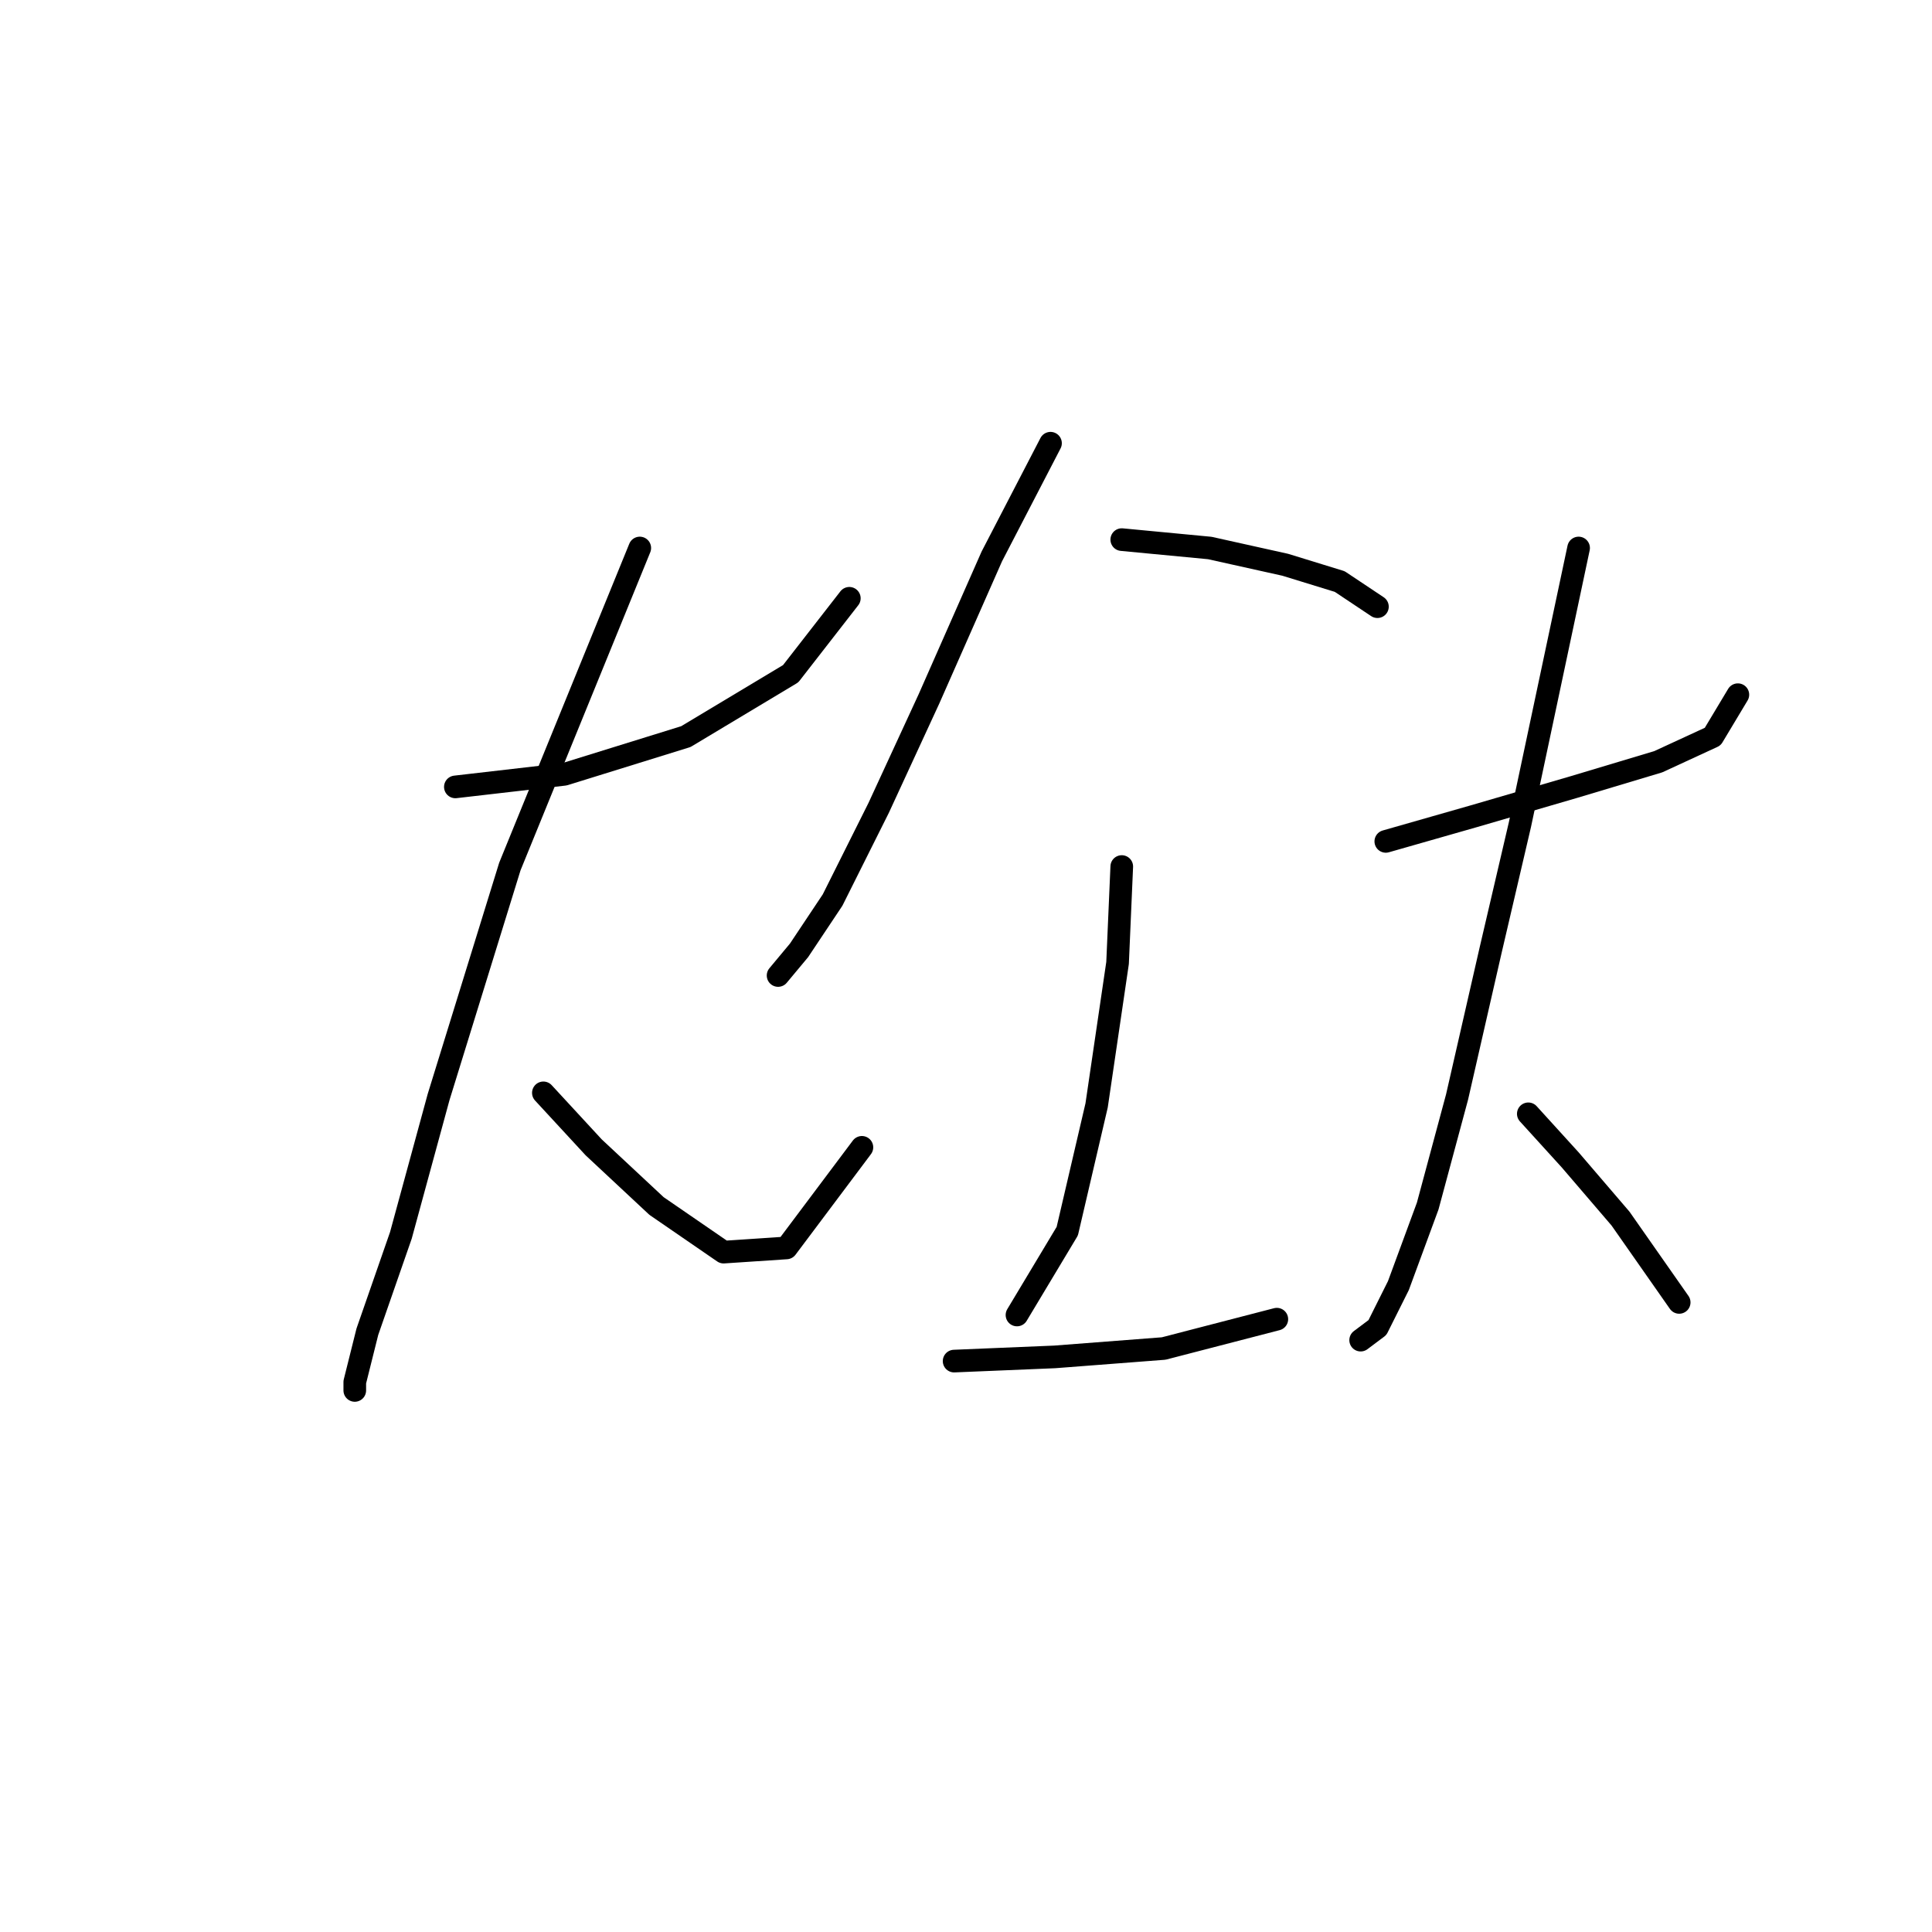 <?xml version="1.0" standalone="no"?>
    <svg width="256" height="256" xmlns="http://www.w3.org/2000/svg" version="1.1">
    <polyline stroke="black" stroke-width="3" stroke-linecap="round" fill="transparent" stroke-linejoin="round" points="60.338 104.268 74.777 102.602 90.882 97.604 104.766 89.274 112.541 79.277 112.541 79.277 " />
        <polyline stroke="black" stroke-width="3" stroke-linecap="round" fill="transparent" stroke-linejoin="round" points="84.774 72.613 67.558 114.82 58.117 145.364 53.119 163.691 48.676 176.464 47.01 183.128 47.01 184.239 47.01 184.239 " />
        <polyline stroke="black" stroke-width="3" stroke-linecap="round" fill="transparent" stroke-linejoin="round" points="72 144.809 78.665 152.028 86.995 159.803 95.881 165.912 104.211 165.357 114.207 152.028 114.207 152.028 " />
        <polyline stroke="black" stroke-width="3" stroke-linecap="round" fill="transparent" stroke-linejoin="round" points="139.198 58.729 131.423 73.724 123.093 92.606 116.429 107.045 110.32 119.263 105.877 125.927 103.1 129.259 103.1 129.259 " />
        <polyline stroke="black" stroke-width="3" stroke-linecap="round" fill="transparent" stroke-linejoin="round" points="148.639 71.502 160.302 72.613 170.298 74.834 177.517 77.056 182.516 80.388 182.516 80.388 " />
        <polyline stroke="black" stroke-width="3" stroke-linecap="round" fill="transparent" stroke-linejoin="round" points="148.639 114.82 148.084 127.593 145.307 146.475 141.42 163.135 134.755 174.243 134.755 174.243 " />
        <polyline stroke="black" stroke-width="3" stroke-linecap="round" fill="transparent" stroke-linejoin="round" points="126.425 180.351 139.753 179.796 154.193 178.685 169.187 174.798 169.187 174.798 " />
        <polyline stroke="black" stroke-width="3" stroke-linecap="round" fill="transparent" stroke-linejoin="round" points="183.626 111.488 195.289 108.156 208.617 104.268 219.724 100.936 226.944 97.604 230.276 92.05 230.276 92.05 " />
        <polyline stroke="black" stroke-width="3" stroke-linecap="round" fill="transparent" stroke-linejoin="round" points="209.173 72.613 201.398 109.266 197.51 125.927 193.067 145.364 189.18 159.803 185.292 170.355 182.516 175.909 180.294 177.575 180.294 177.575 " />
        <polyline stroke="black" stroke-width="3" stroke-linecap="round" fill="transparent" stroke-linejoin="round" points="202.508 147.586 208.062 153.694 214.726 161.469 222.501 172.576 222.501 172.576 " />
        </svg>